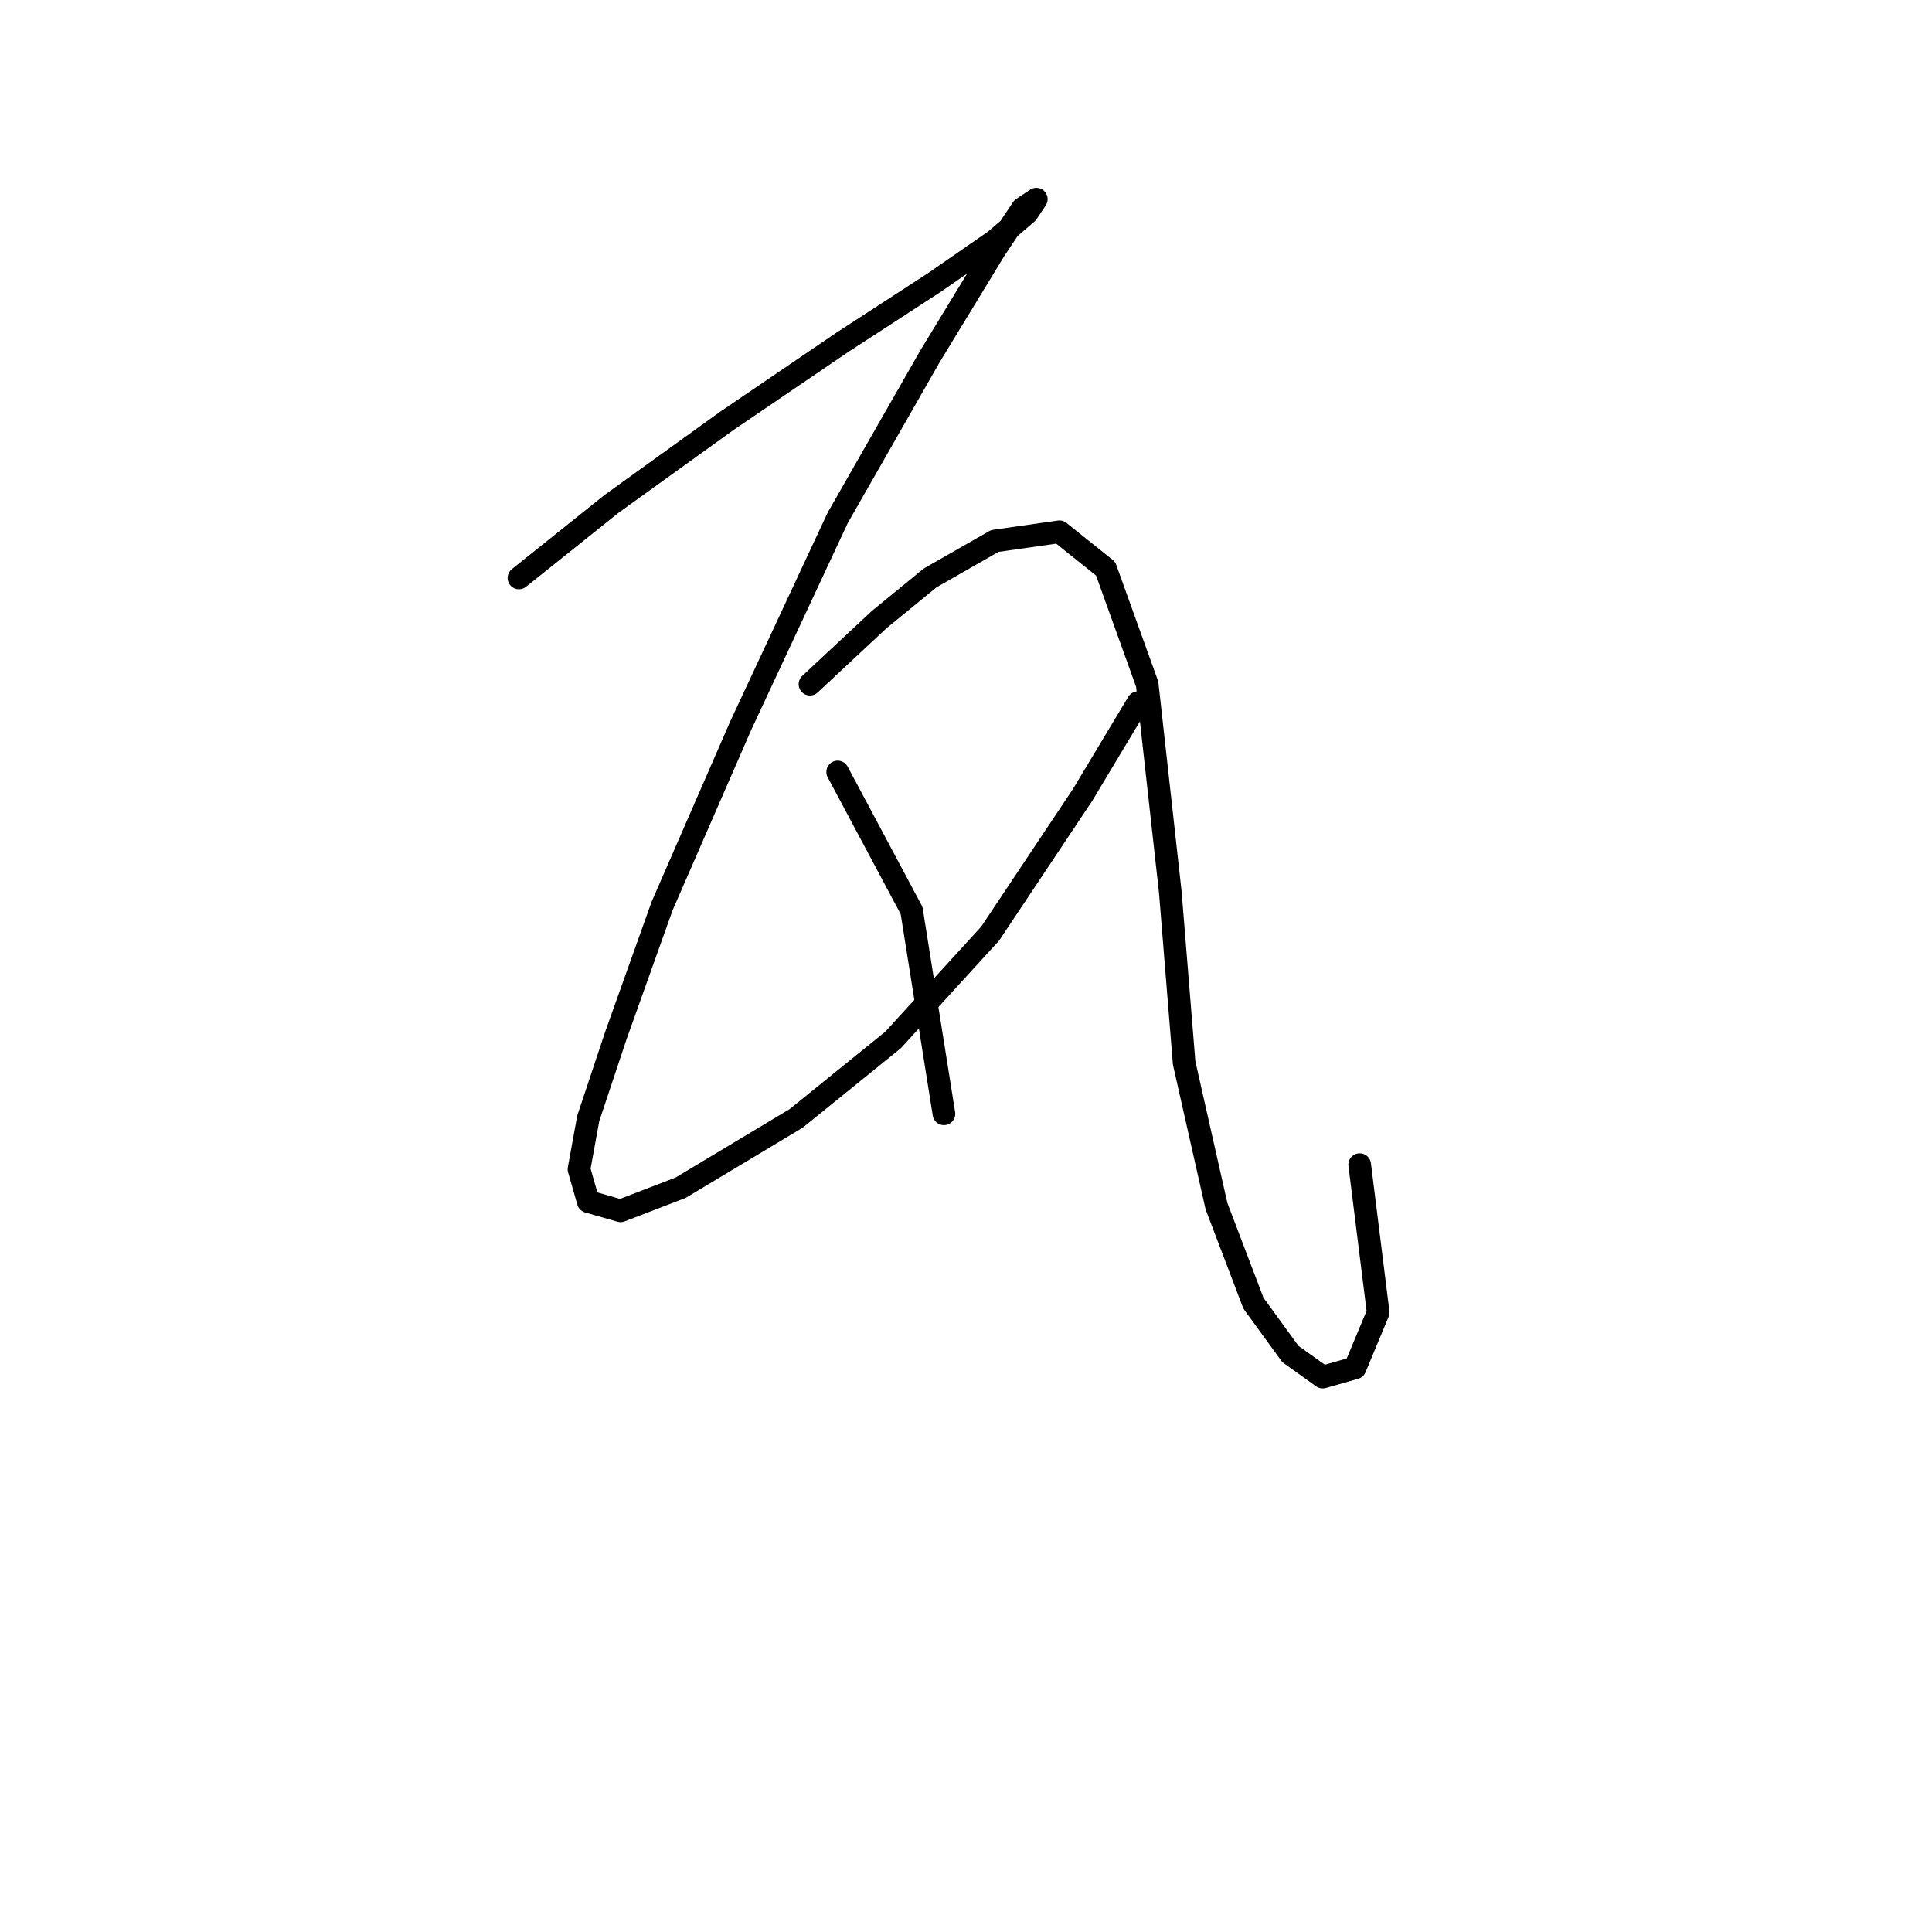<?xml version="1.0" standalone="no"?>
    <svg width="256" height="256" xmlns="http://www.w3.org/2000/svg" version="1.1">
    <polyline stroke="black" stroke-width="3" stroke-linecap="round" fill="transparent" stroke-linejoin="round" points="68.762 76.58 81.004 66.786 96.307 55.768 111.61 45.362 123.852 37.405 131.809 31.896 136.094 28.223 137.318 26.387 135.482 27.611 131.809 33.12 123.24 47.198 110.997 68.622 98.143 96.168 87.737 120.04 81.616 137.179 77.943 148.197 76.719 154.93 77.943 159.215 82.228 160.439 90.186 157.379 105.488 148.197 118.343 137.791 131.197 123.713 143.439 105.349 150.785 93.107 150.785 93.107 " />
        <polyline stroke="black" stroke-width="3" stroke-linecap="round" fill="transparent" stroke-linejoin="round" points="107.325 90.658 116.506 82.089 123.24 76.58 131.809 71.683 140.379 70.459 146.5 75.356 152.009 90.658 155.07 118.204 156.906 140.852 161.191 159.827 166.088 172.682 170.984 179.415 175.269 182.475 179.554 181.251 182.615 173.906 180.166 154.318 180.166 154.318 " />
        <polyline stroke="black" stroke-width="3" stroke-linecap="round" fill="transparent" stroke-linejoin="round" points="110.997 102.289 120.791 120.652 125.076 147.585 125.076 147.585 " />
        </svg>